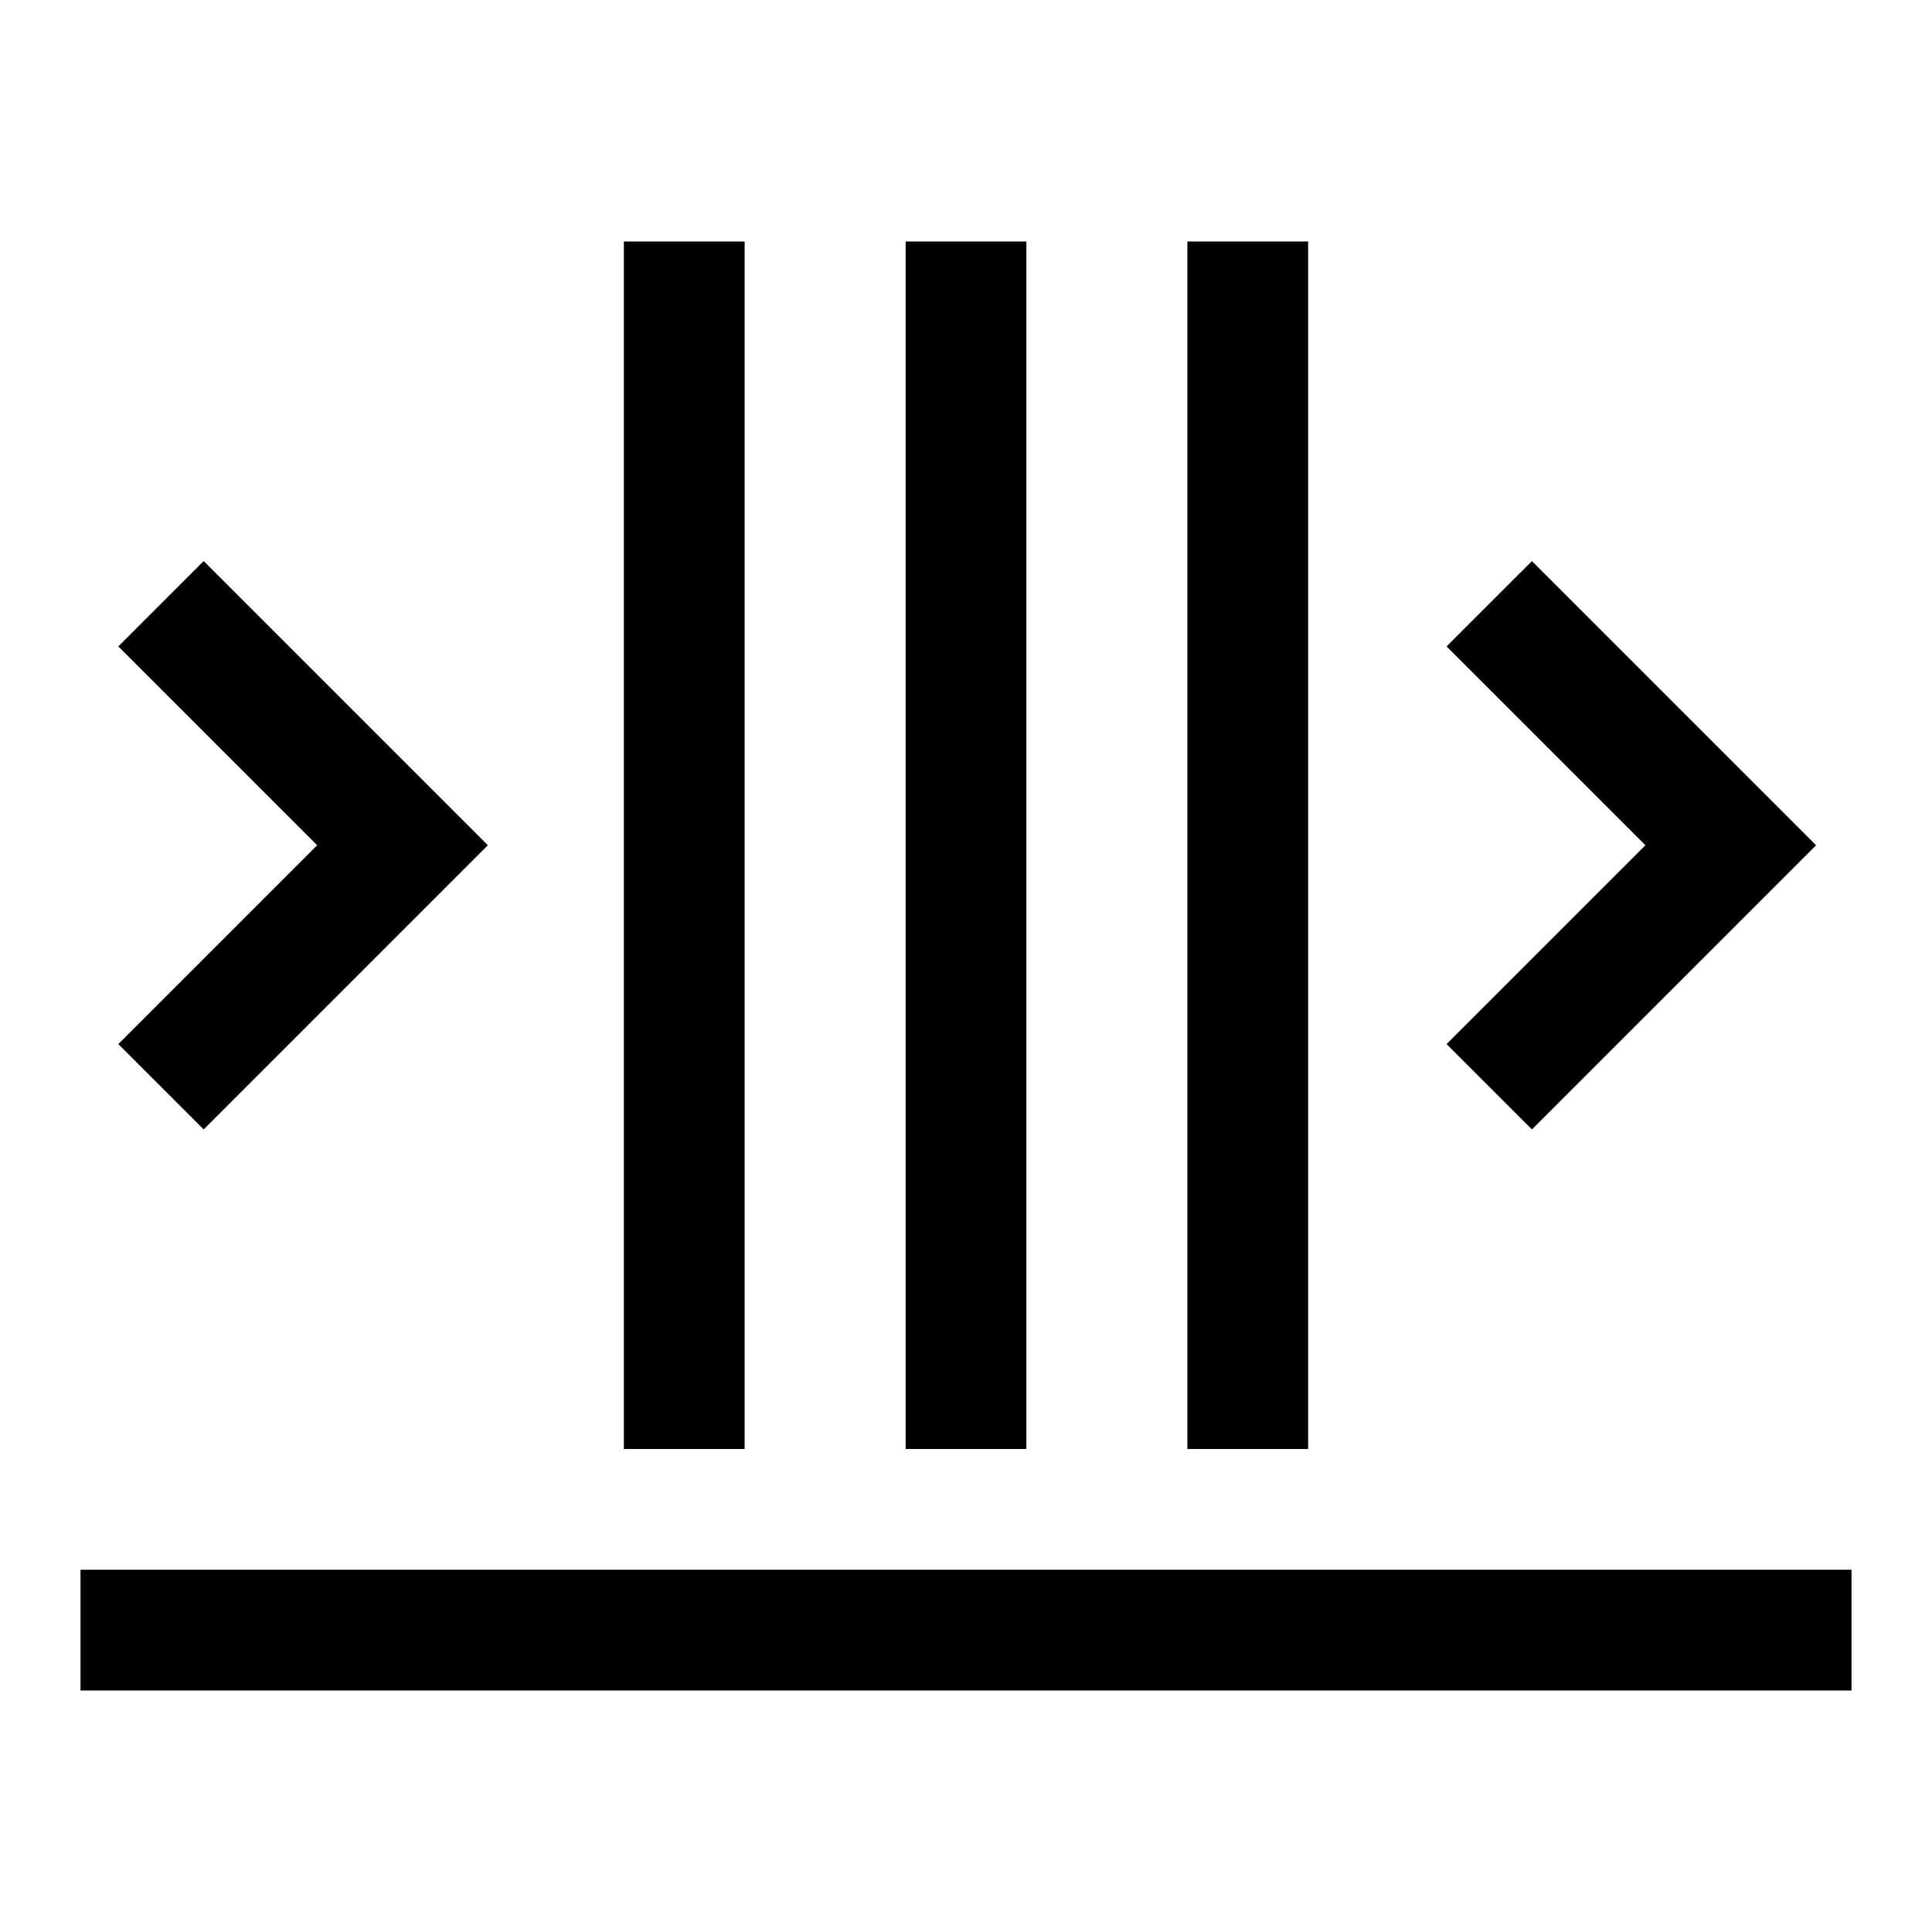 <svg width="24" height="24" viewBox="0 0 24 24" fill="none" xmlns="http://www.w3.org/2000/svg">
<g clip-path="url(#clip0_4711_19186)">
<path d="M2.53 14.03L6.06 10.5L2.53 6.97L1.47 8.03L3.94 10.5L1.47 12.97L2.53 14.03Z" fill="black"/>
<path d="M19.03 14.03L22.56 10.5L19.03 6.97L17.97 8.03L20.44 10.5L17.97 12.97L19.03 14.03Z" fill="black"/>
<path d="M23 19.5H1V21H23V19.5Z" fill="black"/>
<path d="M12.75 3H11.25V18H12.75V3Z" fill="black"/>
<path d="M9.25 3H7.75V18H9.25V3Z" fill="black"/>
<path d="M16.25 3H14.75V18H16.25V3Z" fill="black"/>
</g>
<defs>
<clipPath id="clip0_4711_19186">
<rect width="24" height="24" fill="white"/>
</clipPath>
</defs>
</svg>
